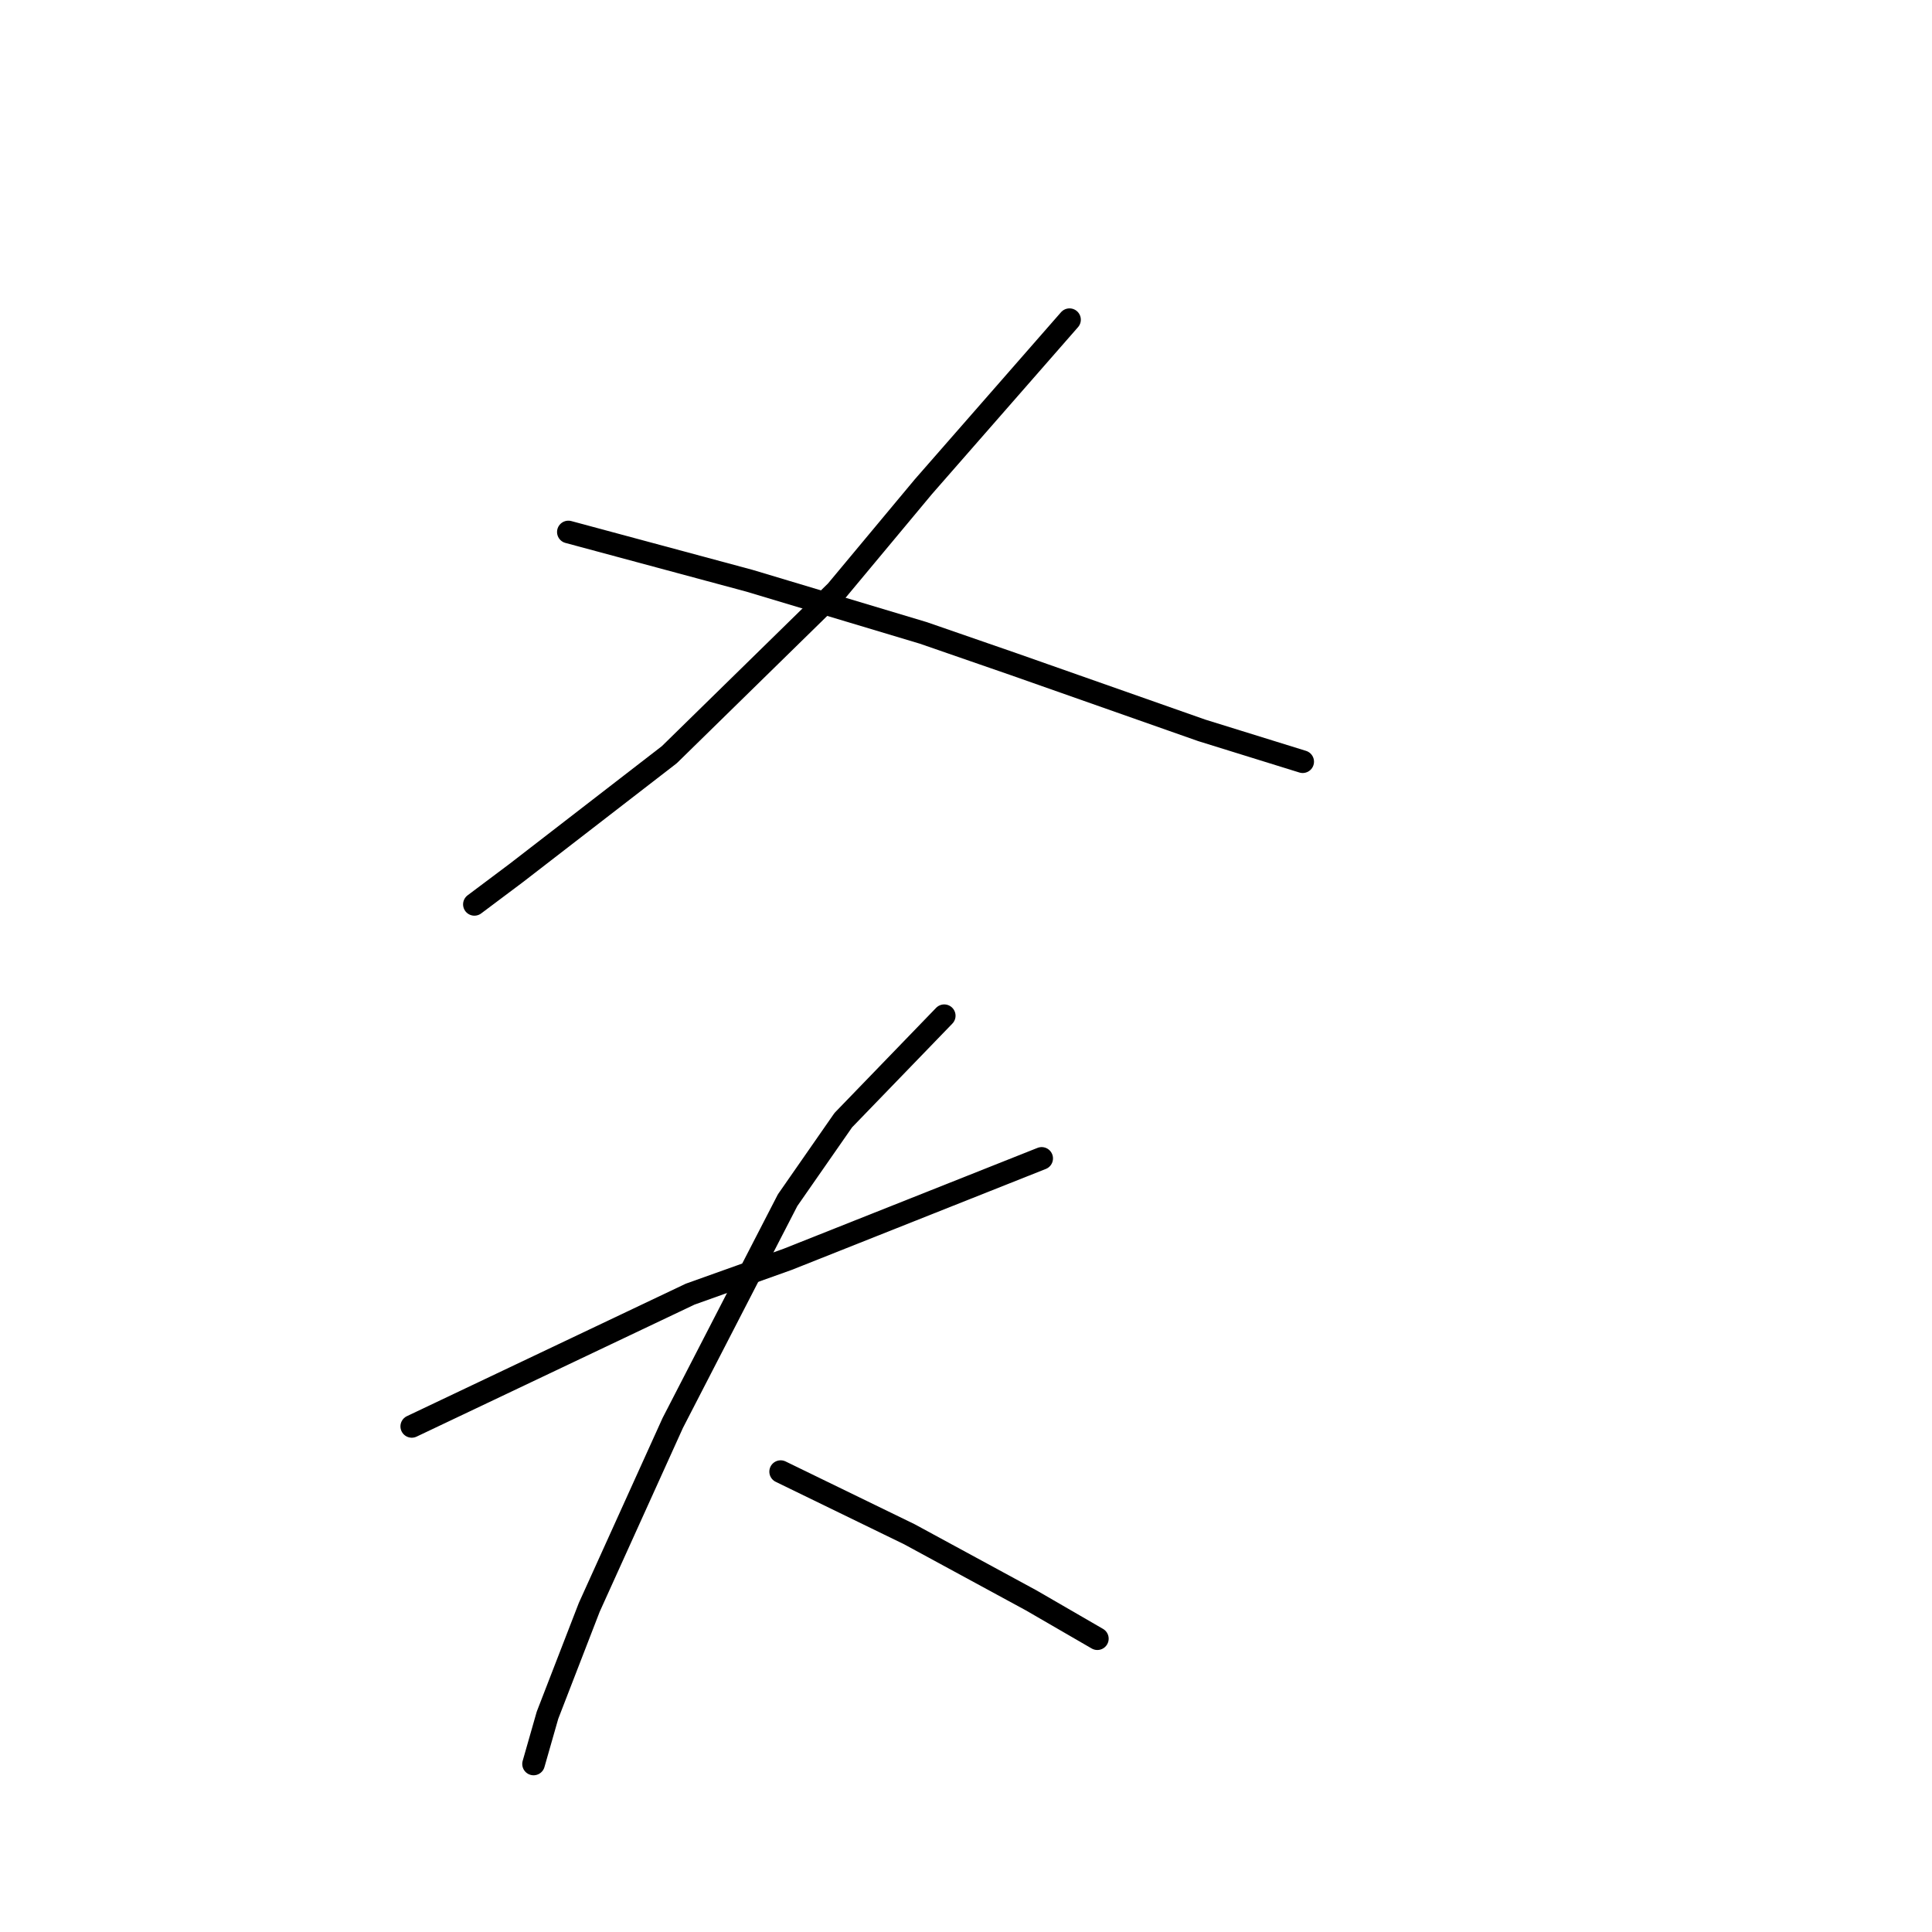 <?xml version="1.0" standalone="no"?>
    <svg width="256" height="256" xmlns="http://www.w3.org/2000/svg" version="1.1">
    <polyline stroke="black" stroke-width="3" stroke-linecap="round" fill="transparent" stroke-linejoin="round" points="141.716 42.362 132.032 53.43 122.348 64.497 110.819 78.331 88.685 100.004 68.395 115.683 62.861 119.833 62.861 119.833 " />
        <polyline stroke="black" stroke-width="3" stroke-linecap="round" fill="transparent" stroke-linejoin="round" points="75.312 70.492 99.291 76.948 122.348 83.865 134.337 88.015 159.239 96.777 172.612 100.927 172.612 100.927 " />
        <polyline stroke="black" stroke-width="3" stroke-linecap="round" fill="transparent" stroke-linejoin="round" points="54.561 189.004 91.452 171.481 104.363 166.869 138.027 153.496 138.027 153.496 " />
        <polyline stroke="black" stroke-width="3" stroke-linecap="round" fill="transparent" stroke-linejoin="round" points="125.115 134.59 111.742 148.424 104.363 159.03 89.146 188.543 78.079 212.983 72.545 227.279 70.7 233.734 70.7 233.734 " />
        <polyline stroke="black" stroke-width="3" stroke-linecap="round" fill="transparent" stroke-linejoin="round" points="103.441 194.999 120.503 203.299 136.643 212.061 145.405 217.134 145.405 217.134 " />
        </svg>